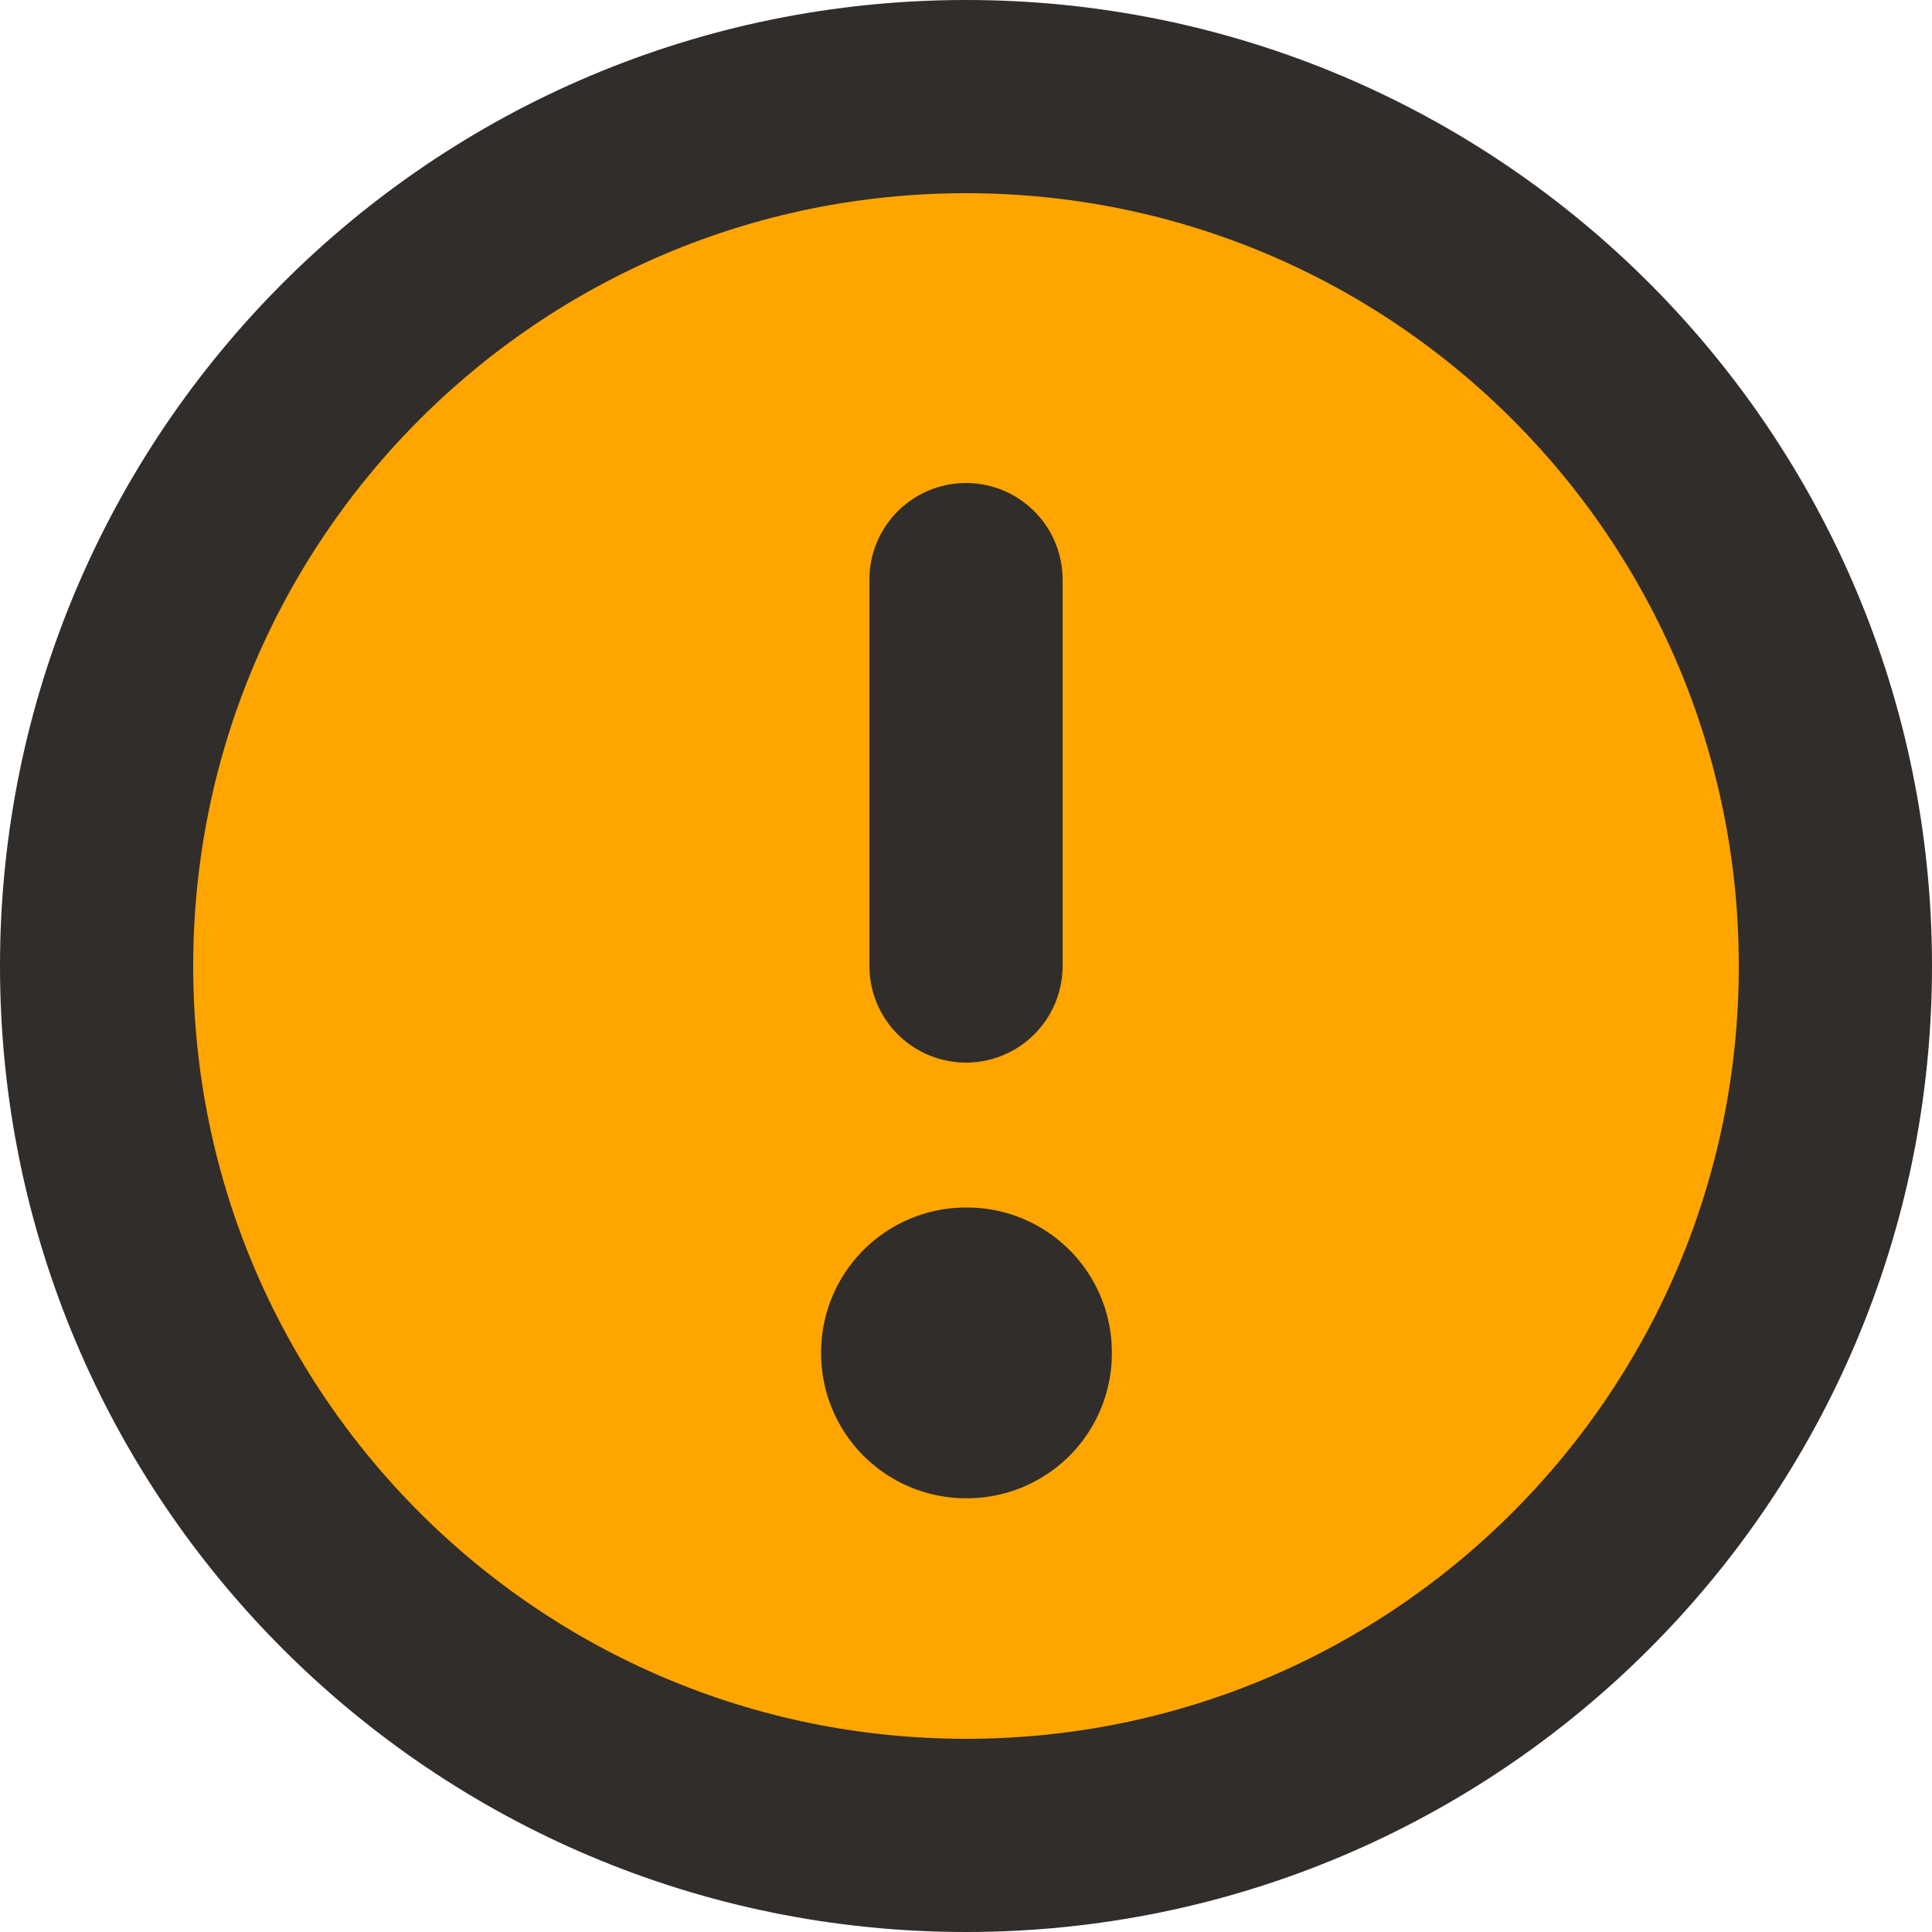 <svg width="20" height="20" viewBox="0 0 20 20" fill="none" xmlns="http://www.w3.org/2000/svg">
<path opacity="0.16" d="M10 19C14.971 19 19 14.971 19 10C19 5.029 14.971 1 10 1C5.029 1 1 5.029 1 10C1 14.971 5.029 19 10 19Z" fill="#FFA500"/>
<path d="M10 19C14.971 19 19 14.971 19 10C19 5.029 14.971 1 10 1C5.029 1 1 5.029 1 10C1 14.971 5.029 19 10 19Z" fill="#FFA500" stroke="#312D2A" stroke-width="2" stroke-linecap="round" stroke-linejoin="round"/>
<path d="M10 14H10.01V14.01H10V14Z" fill="#FFA500" stroke="#312D2A" stroke-width="3" stroke-linejoin="round"/>
<path d="M10 10V6V10Z" fill="#FFA500"/>
<path d="M10 10V6" stroke="#312D2A" stroke-width="2" stroke-linecap="round" stroke-linejoin="round"/>
</svg>
